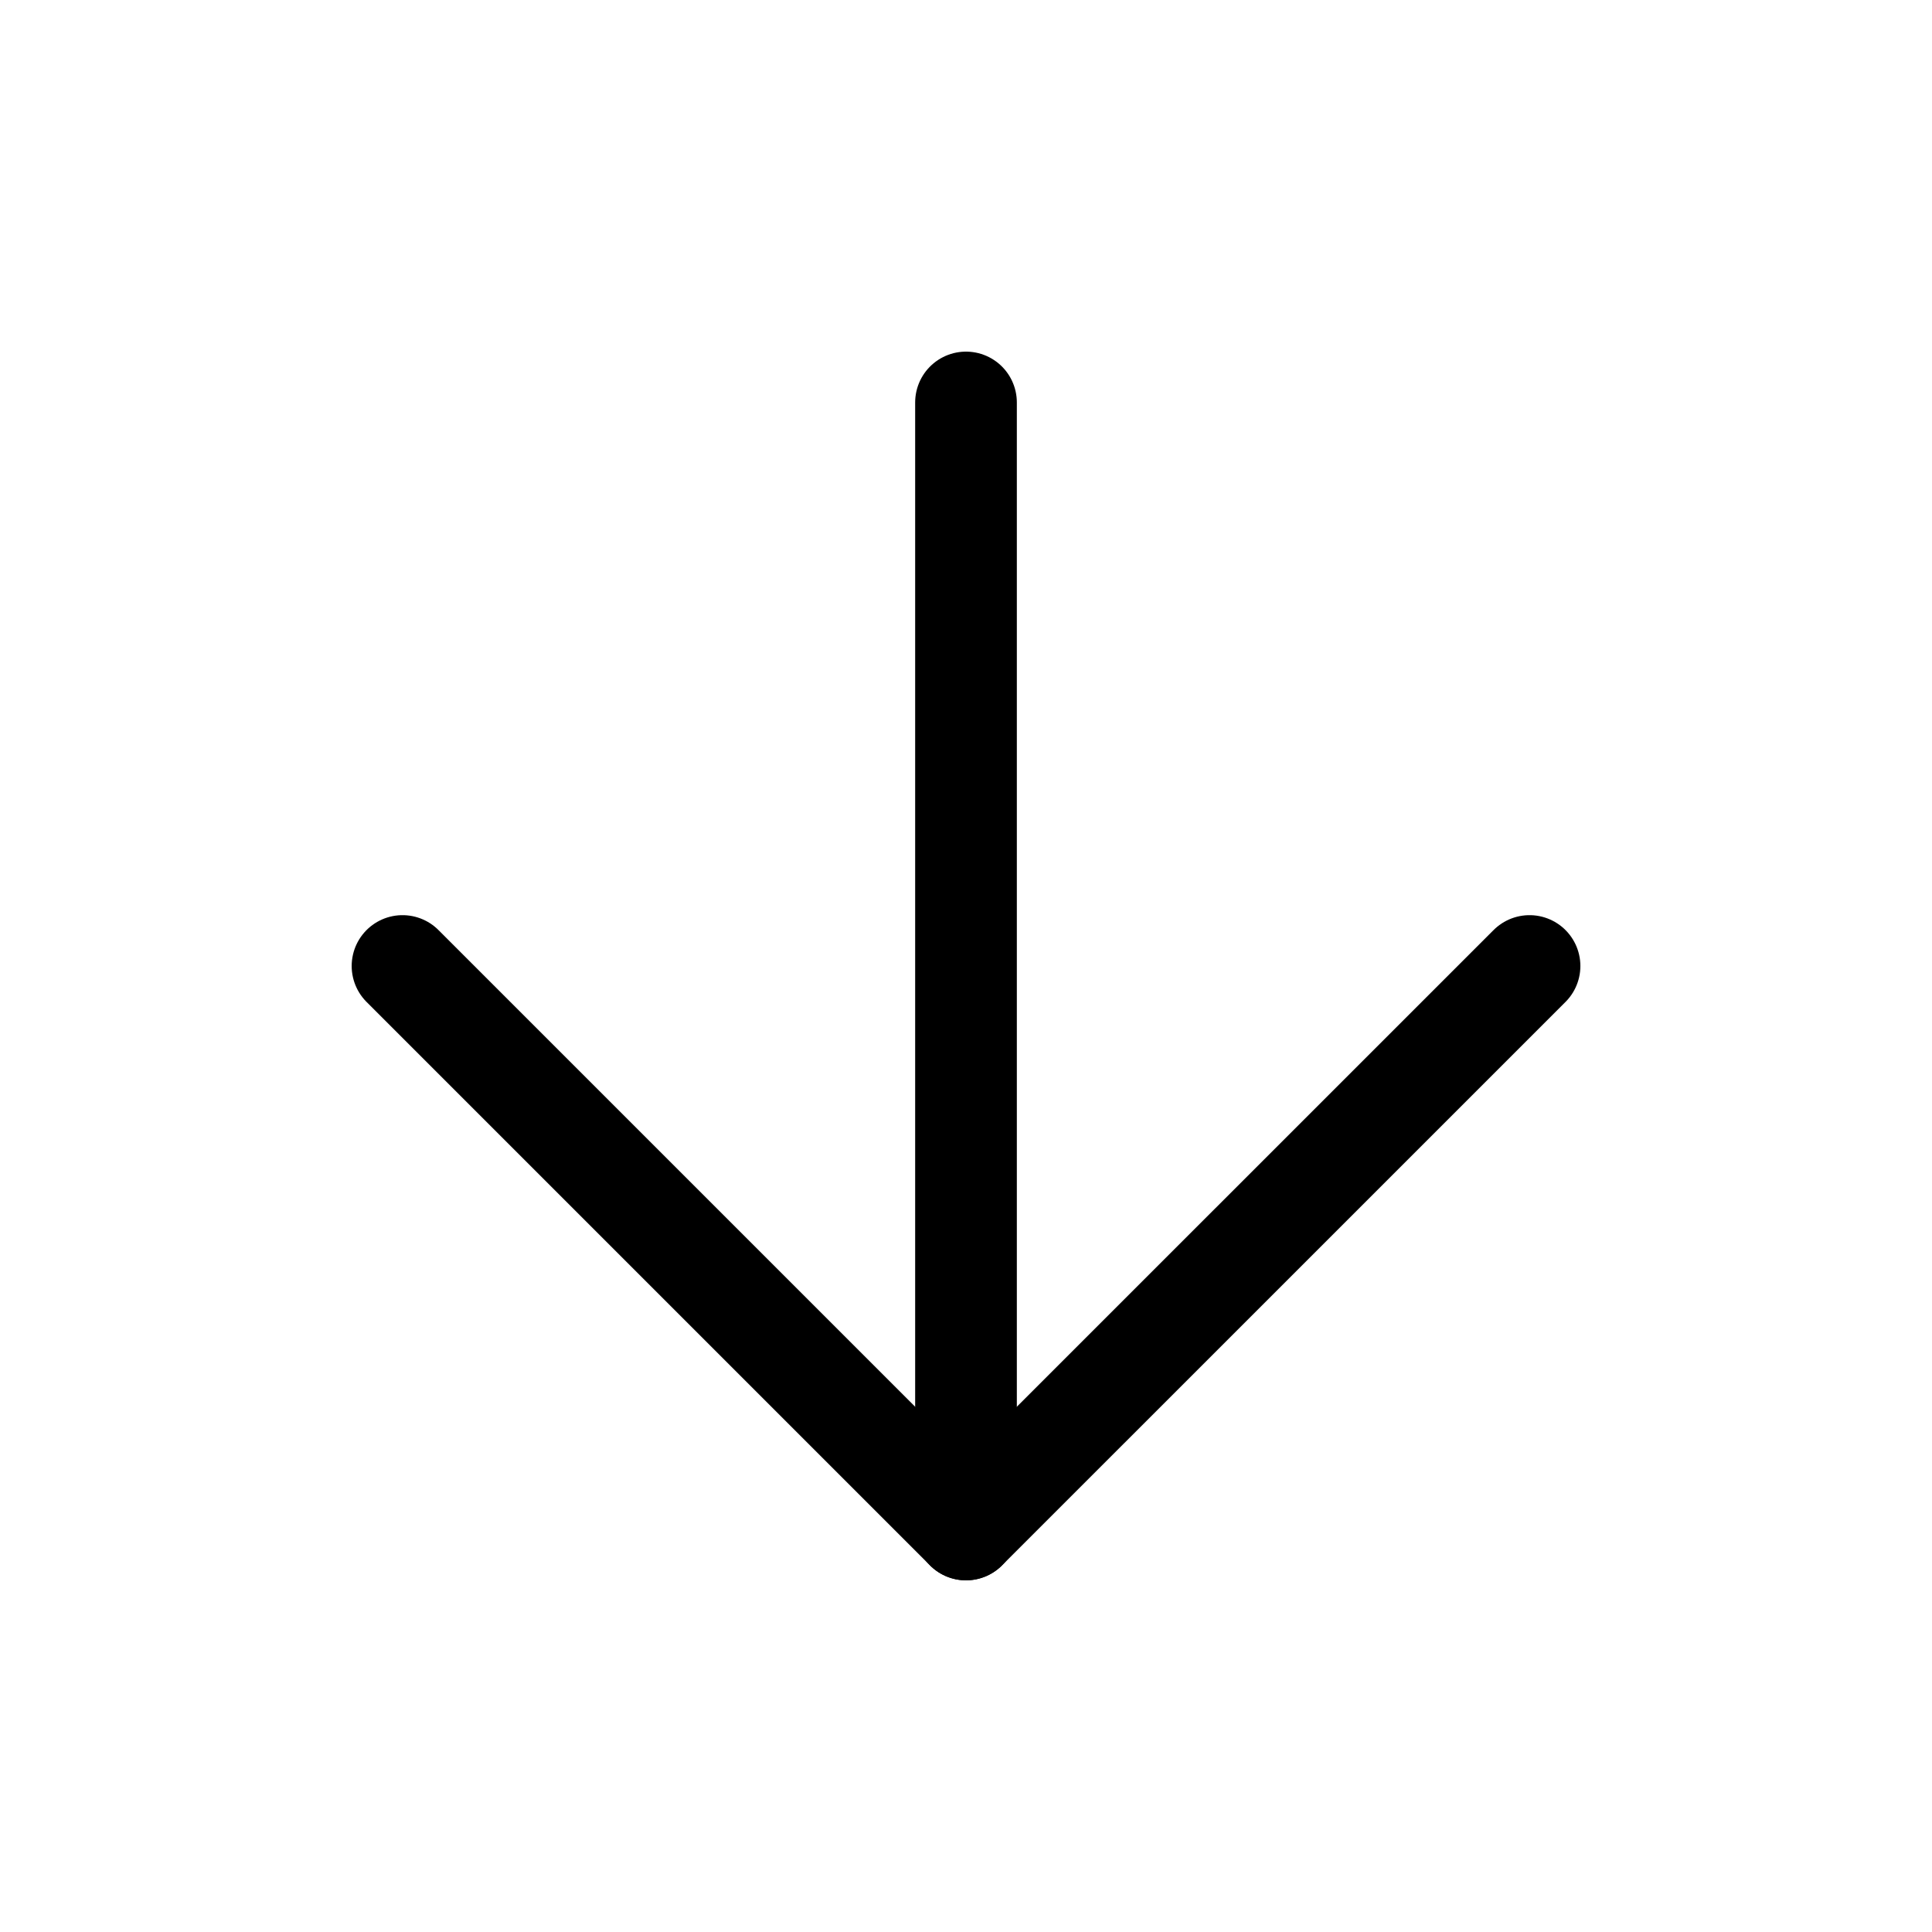 <svg width="38" height="38" viewBox="0 0 38 38" fill="none" xmlns="http://www.w3.org/2000/svg">
<path d="M19 7.916V30.083" stroke="black" stroke-width="2" stroke-linecap="round" stroke-linejoin="round"/>
<path d="M30.084 19L19 30.083L7.917 19" stroke="black" stroke-width="2" stroke-linecap="round" stroke-linejoin="round"/>
</svg>
